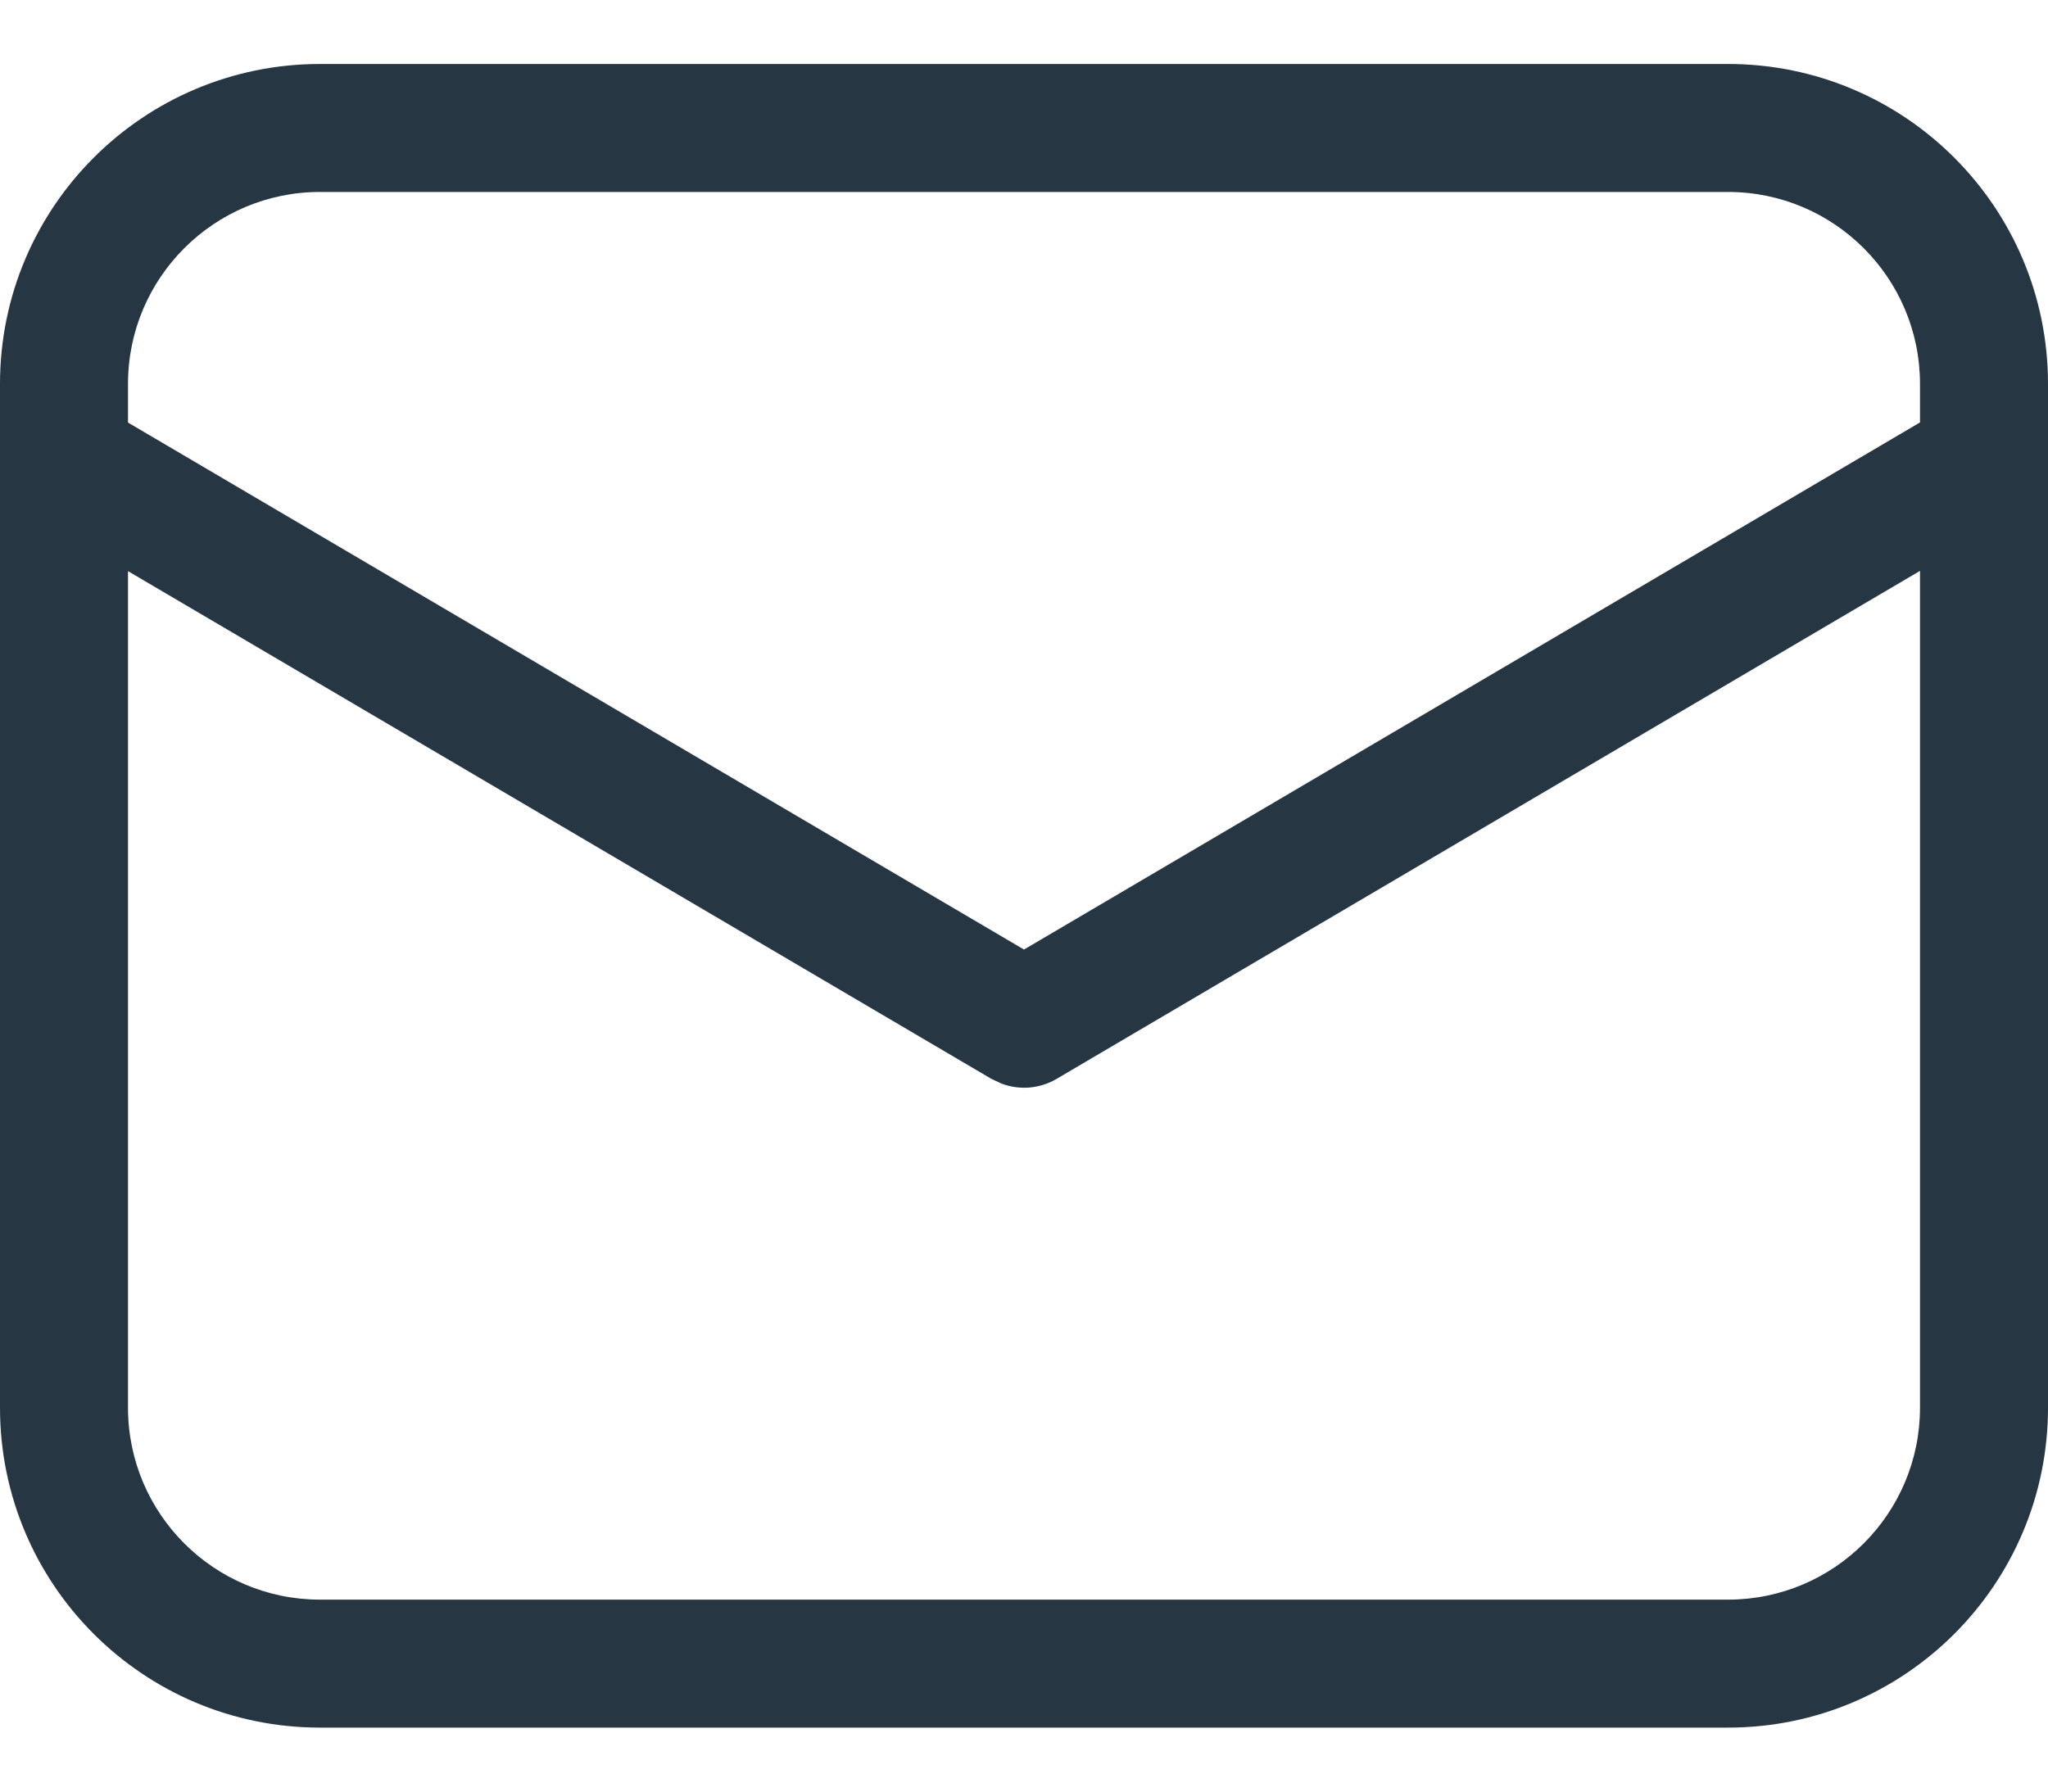 <svg width="16" height="14" viewBox="0 0 16 14" fill="none" xmlns="http://www.w3.org/2000/svg">
<path d="M13.5 0.5C14.881 0.5 16 1.619 16 3V11C16 12.381 14.881 13.5 13.5 13.5H2.5C1.119 13.5 0 12.381 0 11V3C0 1.619 1.119 0.5 2.5 0.5H13.5ZM15 4.461L8.254 8.431C8.123 8.508 7.967 8.52 7.828 8.469L7.746 8.431L1 4.463V11C1 11.828 1.672 12.5 2.5 12.5H13.5C14.328 12.5 15 11.828 15 11V4.461ZM13.5 1.5H2.5C1.672 1.5 1 2.172 1 3V3.302L8 7.42L15 3.301V3C15 2.172 14.328 1.5 13.5 1.5Z" fill="#263643"/>
</svg>
